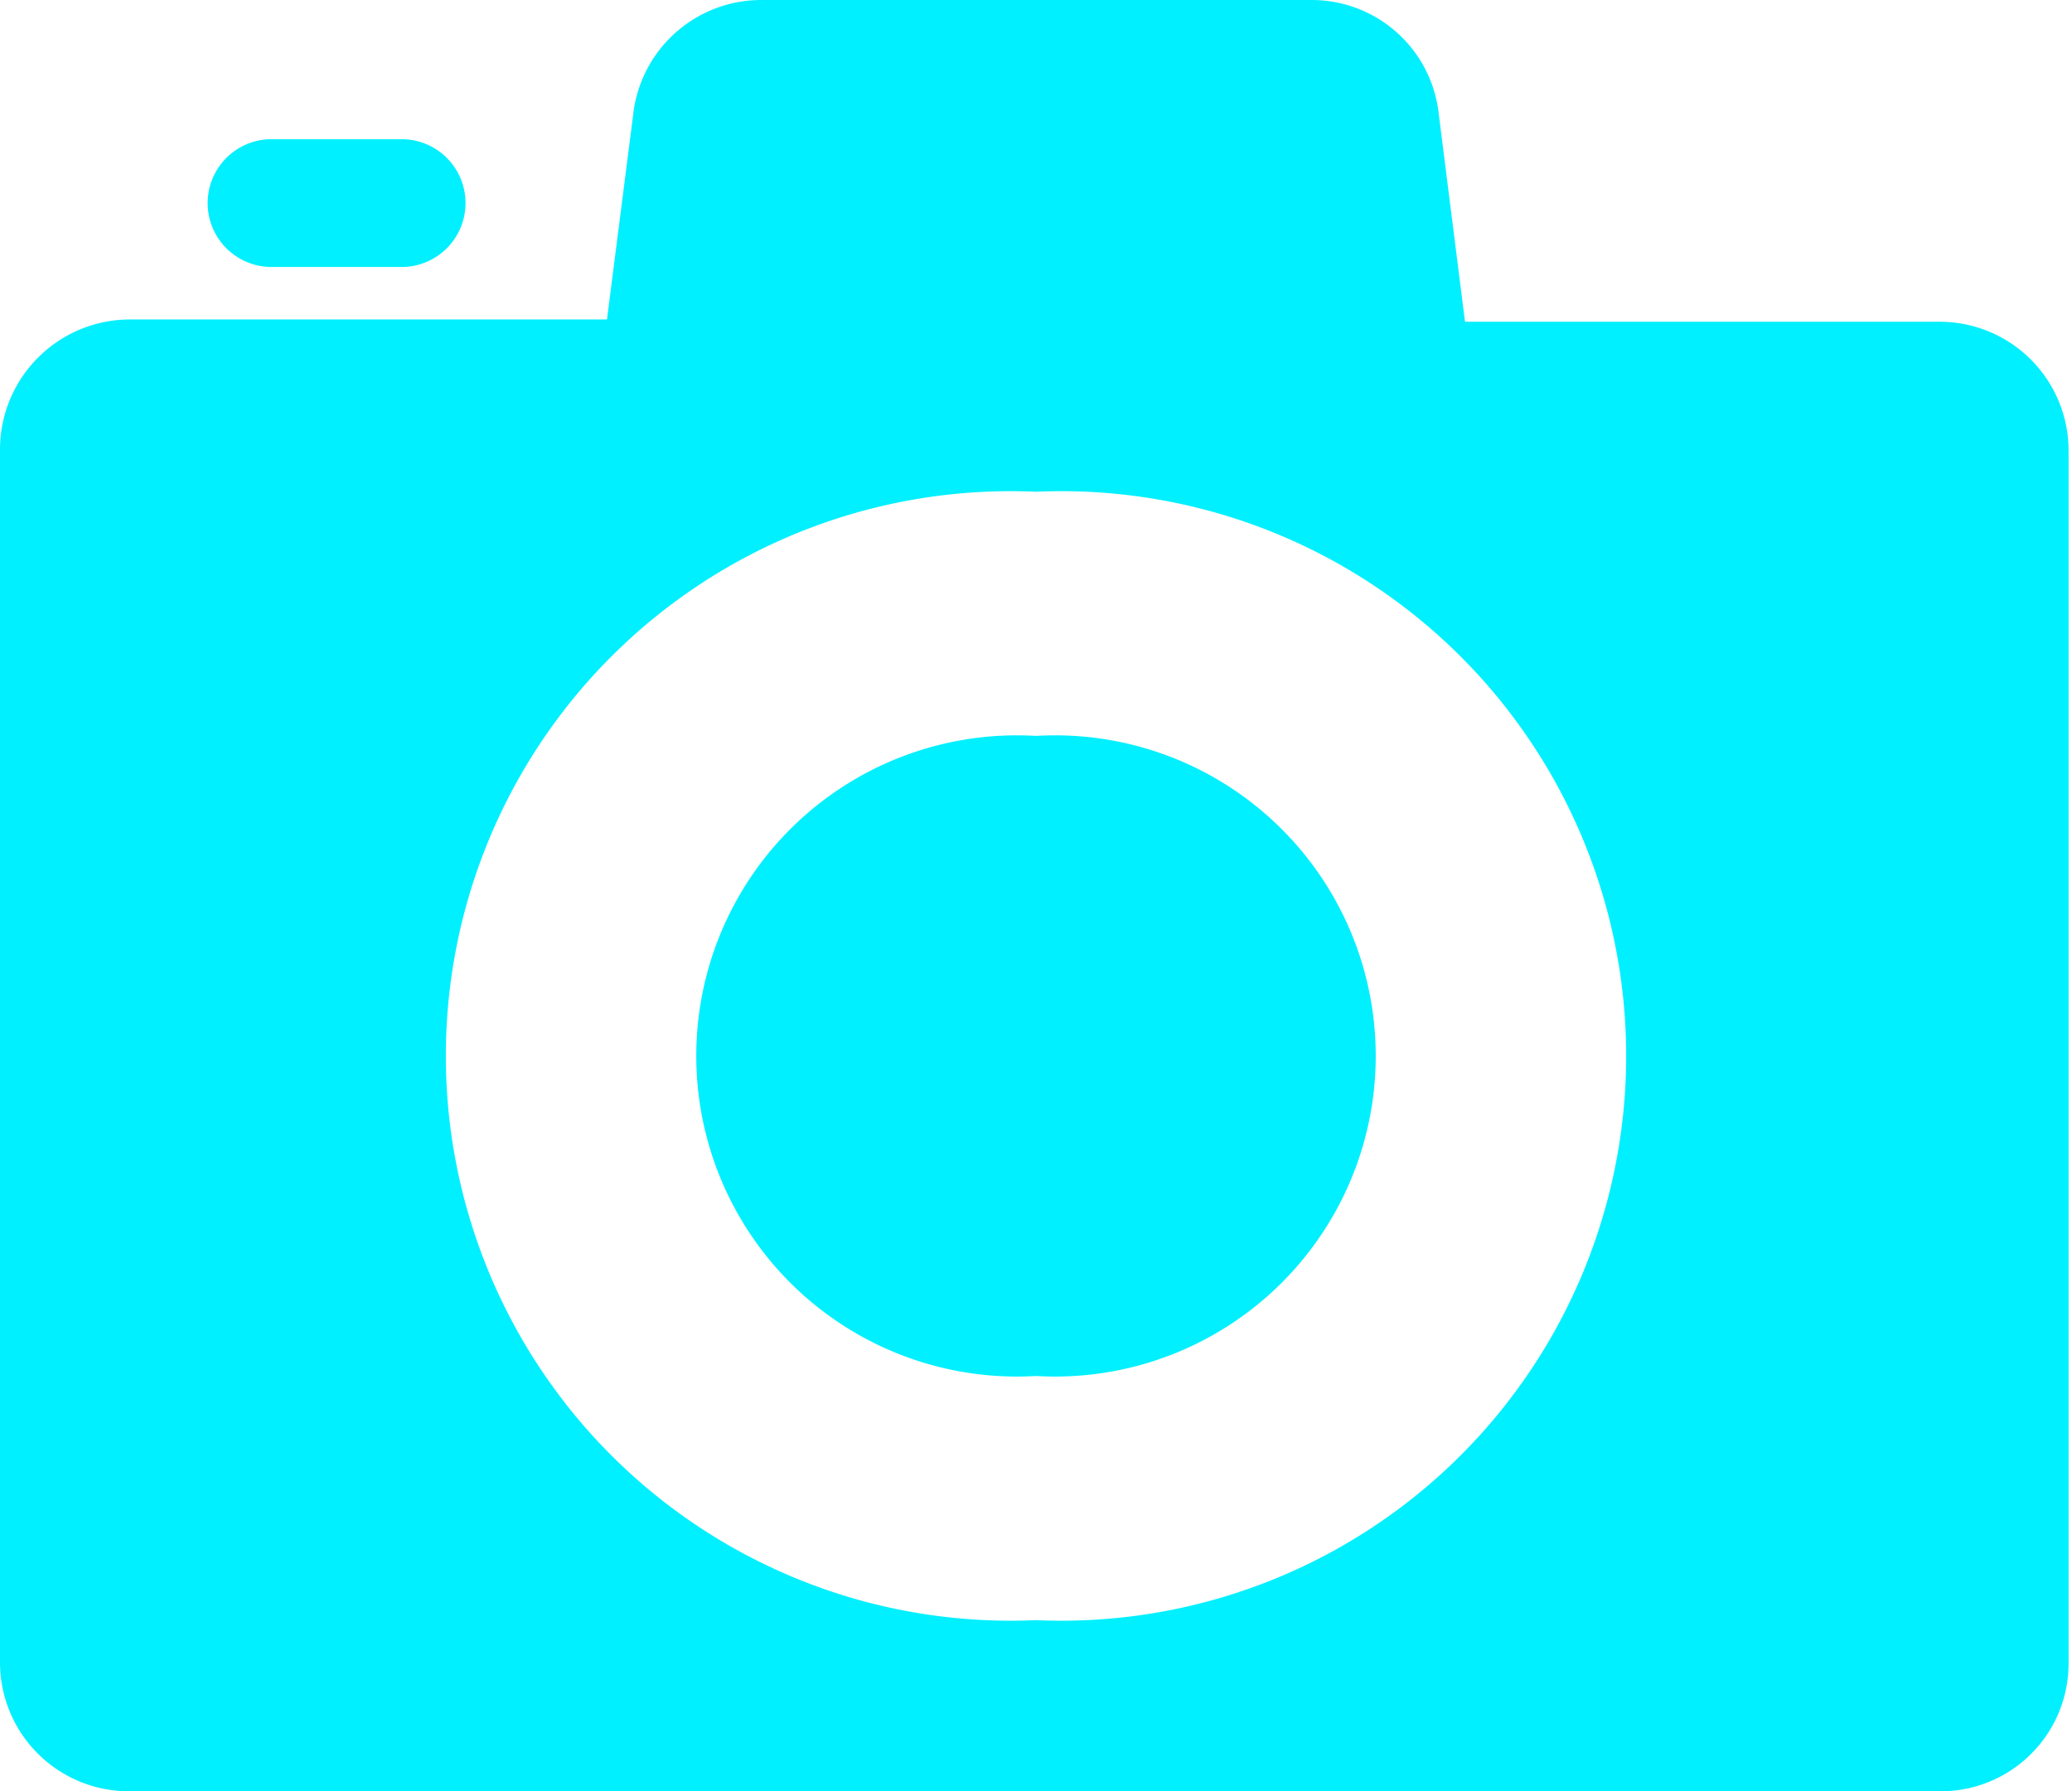 <svg xmlns="http://www.w3.org/2000/svg" viewBox="0 0 18.16 15.7"><defs><style>.cls-1{fill:#00f0ff;}</style></defs><g id="图层_2" data-name="图层 2"><g id="图层_1-2" data-name="图层 1"><path class="cls-1" d="M5.32,2.8,5.55,1A1.13,1.13,0,0,1,6.68,0h4.81a1.12,1.12,0,0,1,1.12,1l.23,1.82H17a1.13,1.13,0,0,1,1.13,1.13h0V14.58A1.12,1.12,0,0,1,17,15.7H1.14A1.13,1.13,0,0,1,0,14.58H0V3.93A1.14,1.14,0,0,1,1.14,2.8H5.32ZM9.08,14.2a4.95,4.95,0,1,0,0-9.89h0a4.95,4.95,0,1,0,0,9.89Zm0-2.14a2.81,2.81,0,1,1,0-5.61h0a2.81,2.81,0,1,1,0,5.61ZM2.38,2.34a.56.56,0,1,1,0-1.12H3.52a.56.56,0,1,1,0,1.12Z"/></g></g></svg>
